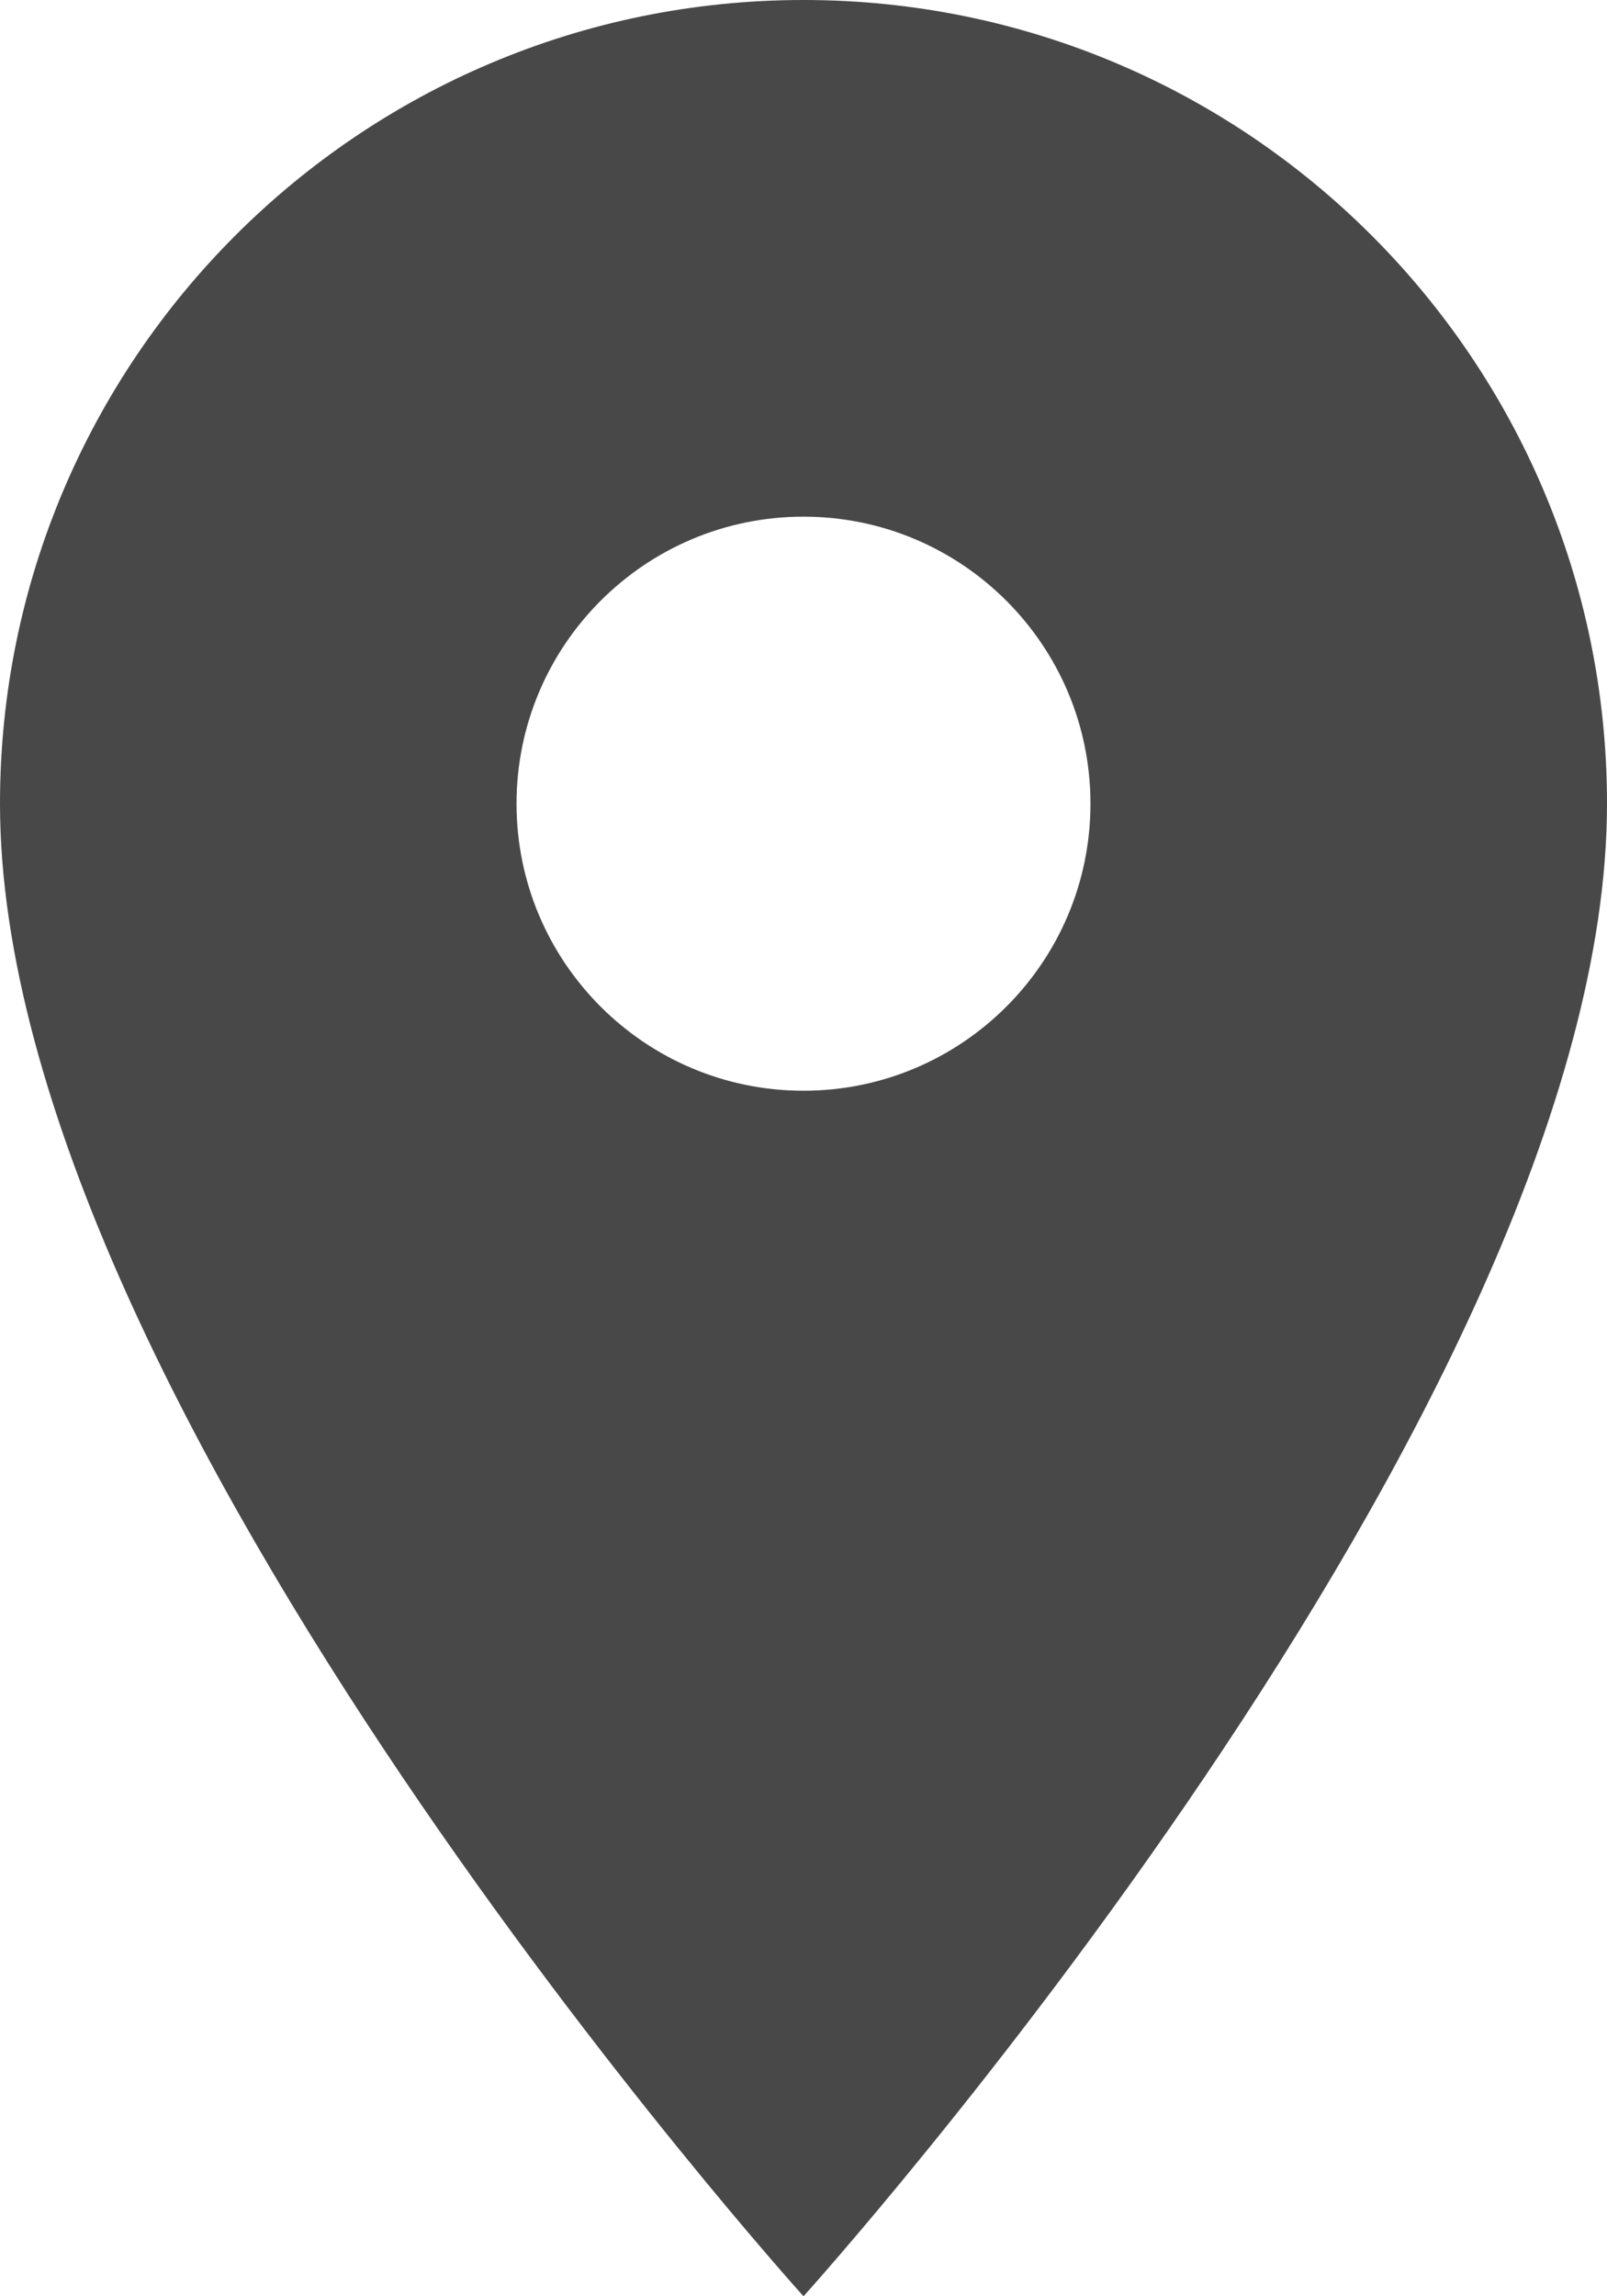 <svg width="28" height="40" viewBox="0 0 28 40" fill="none" xmlns="http://www.w3.org/2000/svg">
<path d="M14 0C6.27 0 0 6.27 0 14C0 24.5 14 40 14 40C14 40 28 24.5 28 14C28 6.27 21.73 0 14 0ZM14 19C11.24 19 9 16.76 9 14C9 11.24 11.24 9 14 9C16.76 9 19 11.24 19 14C19 16.76 16.76 19 14 19Z" fill="#484848"/>
</svg>
